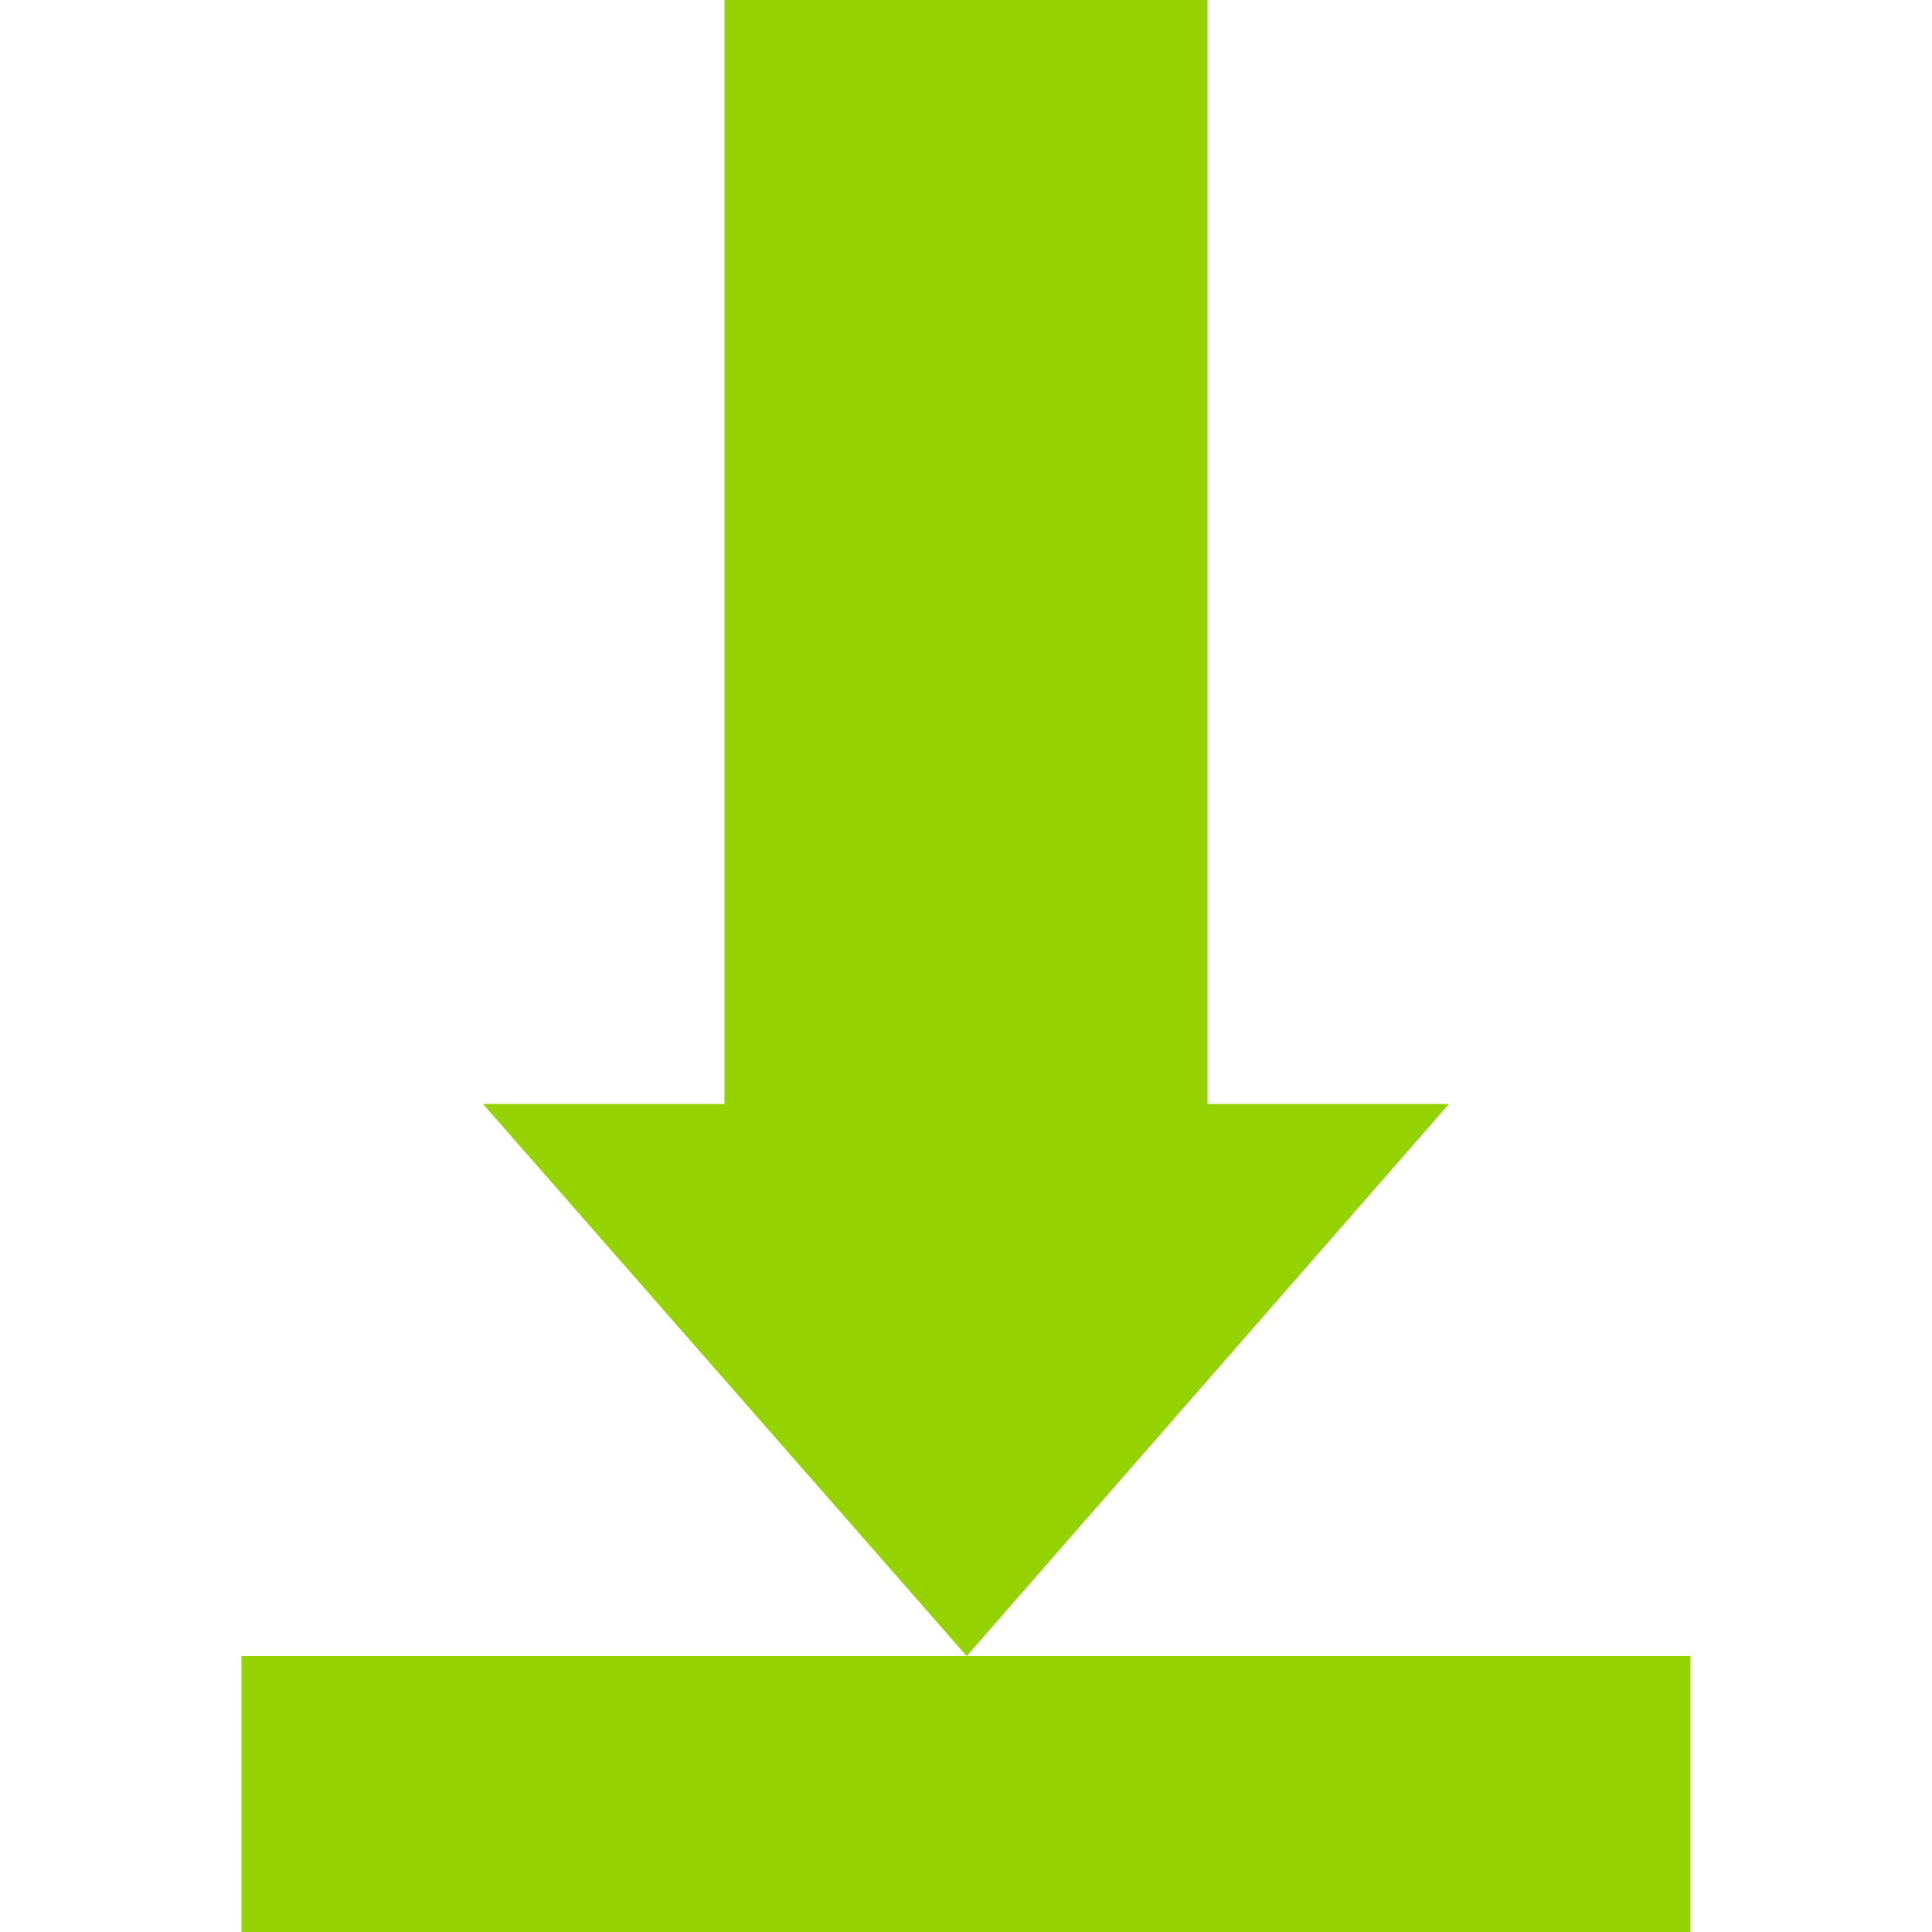 <?xml version="1.0" encoding="UTF-8" standalone="no"?>
<!-- Generator: Adobe Illustrator 15.1.0, SVG Export Plug-In . SVG Version: 6.00 Build 0)  -->

<svg
   xmlns:dc="http://purl.org/dc/elements/1.1/"
   xmlns:cc="http://creativecommons.org/ns#"
   xmlns:rdf="http://www.w3.org/1999/02/22-rdf-syntax-ns#"
   xmlns:svg="http://www.w3.org/2000/svg"
   xmlns="http://www.w3.org/2000/svg"
   xmlns:sodipodi="http://sodipodi.sourceforge.net/DTD/sodipodi-0.dtd"
   xmlns:inkscape="http://www.inkscape.org/namespaces/inkscape"
   version="1.1"
   x="0px"
   y="0px"
   width="32"
   height="32"
   viewBox="0 0 32 32"
   xml:space="preserve"
   id="svg2"
   inkscape:version="0.48.3.1 r9886"
   sodipodi:docname="download.svg"
   inkscape:export-filename="D:\web\xampp\htdocs\limesurvey_yii\styles\gringegreen\images\download.png"
   inkscape:export-xdpi="90"
   inkscape:export-ydpi="90"><defs
   id="defs14">
	
</defs><sodipodi:namedview
   pagecolor="#ffffff"
   bordercolor="#666666"
   borderopacity="1"
   objecttolerance="10"
   gridtolerance="10"
   guidetolerance="10"
   inkscape:pageopacity="0"
   inkscape:pageshadow="2"
   inkscape:window-width="1280"
   inkscape:window-height="940"
   id="namedview12"
   showgrid="false"
   inkscape:zoom="21.635254"
   inkscape:cx="12"
   inkscape:cy="16"
   inkscape:window-x="-8"
   inkscape:window-y="-8"
   inkscape:window-maximized="1"
   inkscape:current-layer="svg2" />
<g
   id="Layer_1">
</g>
<g
   id="g6"
   style="fill:#94d200"
   transform="translate(4,0)">
		<rect
   x="0"
   id="rect8"
   height="4.57"
   width="24"
   style="fill:#94d200"
   y="27.43" />
		<polygon
   id="polygon10"
   points="20,18.285 16,18.285 16,0 8,0 8,18.285 4,18.285 12.012,27.43 "
   style="fill:#94d200" />
	</g>
</svg>